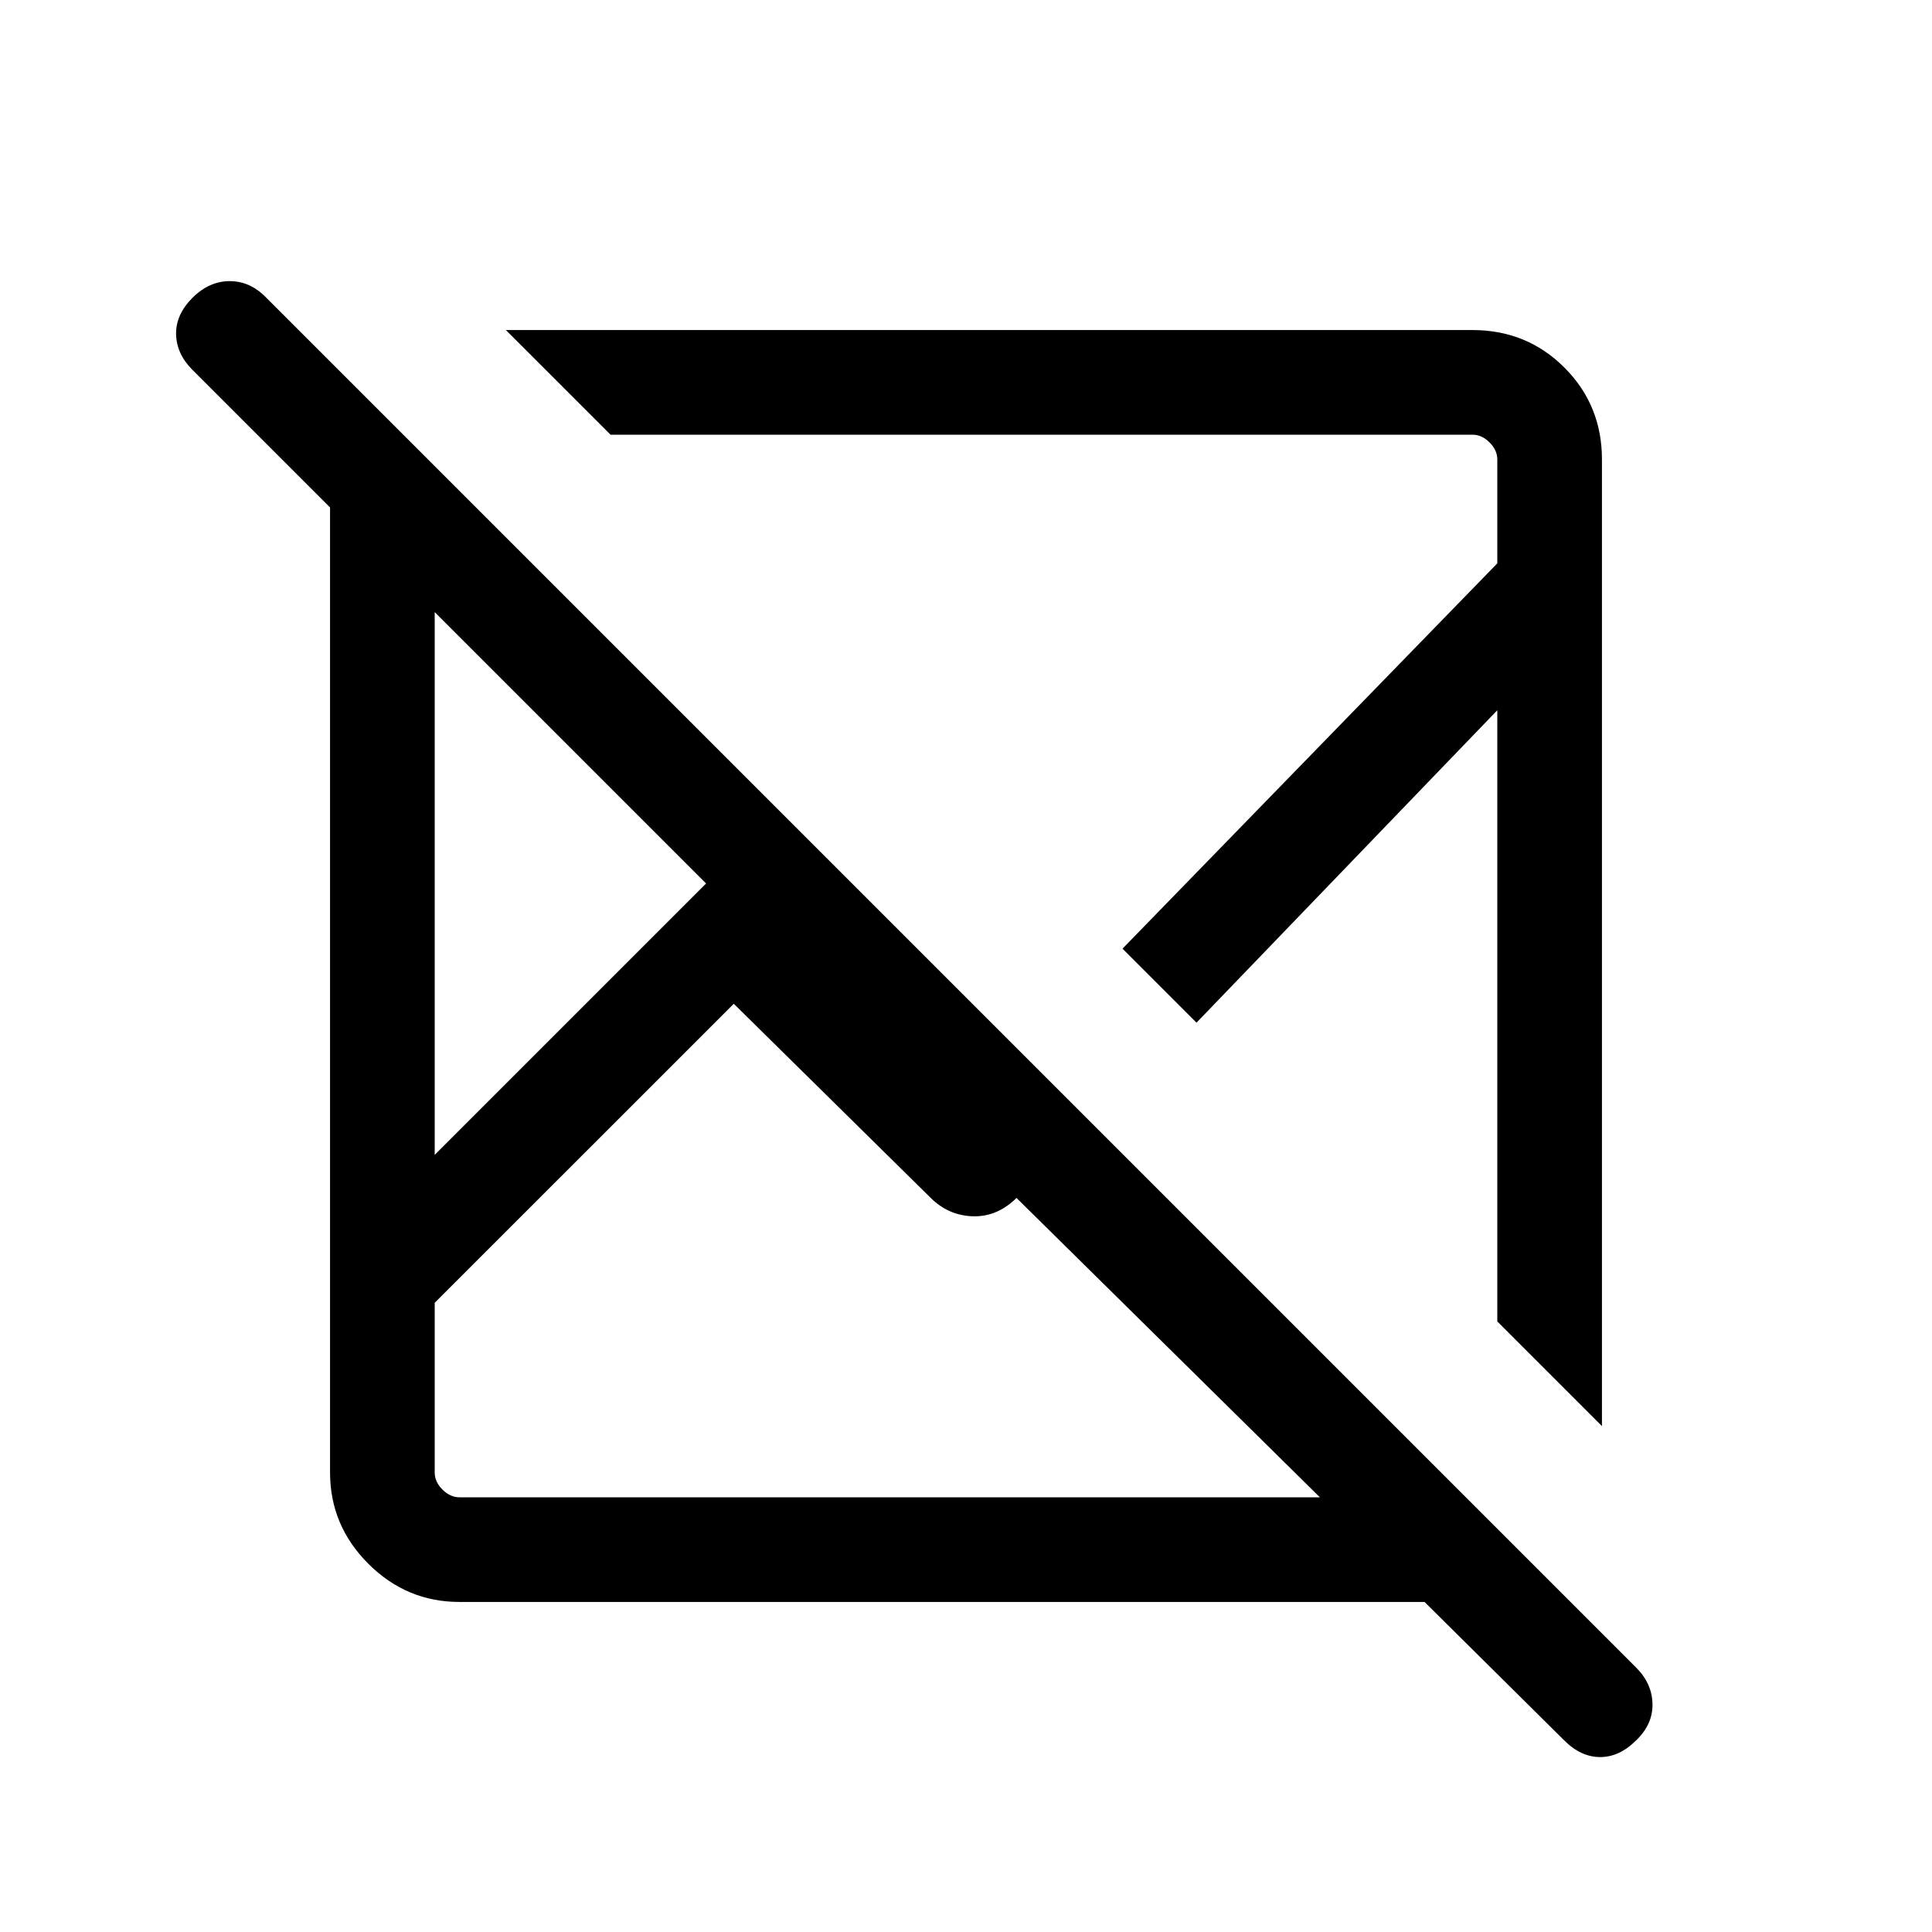 <svg xmlns="http://www.w3.org/2000/svg" height="20" viewBox="0 -960 960 960" width="20"><path d="M707.846-164.001H228.309q-26.308 0-45.308-19t-19-45.308v-479.537l-68.385-68.385q-7.922-7.923-8.115-17.691-.192-9.769 8.115-18.077 8.308-8.307 18.551-8.307 10.243 0 18.218 8.307l680.624 680.625q7.913 7.912 8.105 18.055.192 10.143-8.115 18.087-8.308 8.308-17.884 8.308-9.577 0-17.884-8.308L707.846-164Zm-343.23-297.231L216-312.655v84.346q0 4.616 3.846 8.463 3.847 3.846 8.463 3.846h427.538l-150.77-148.77-1 1q-9.462 8.692-21.269 8.115-11.808-.577-20.5-9.269l-97.692-96.308ZM216-655.847v269.694L350.847-521 216-655.847Zm35.385-140.152h480.306q27.008 0 45.658 18.65 18.65 18.65 18.65 45.658v480.306L744-303.384v-303.694L594.537-451.846l-36.768-36.768L744-680.076v-51.615q0-4.616-3.846-8.463-3.847-3.846-8.463-3.846H303.384l-51.999-51.999Zm306.384 307.385Zm-114.615 62.921ZM350.847-521Zm13.769 59.768Zm156.076-63.46Z"/></svg>